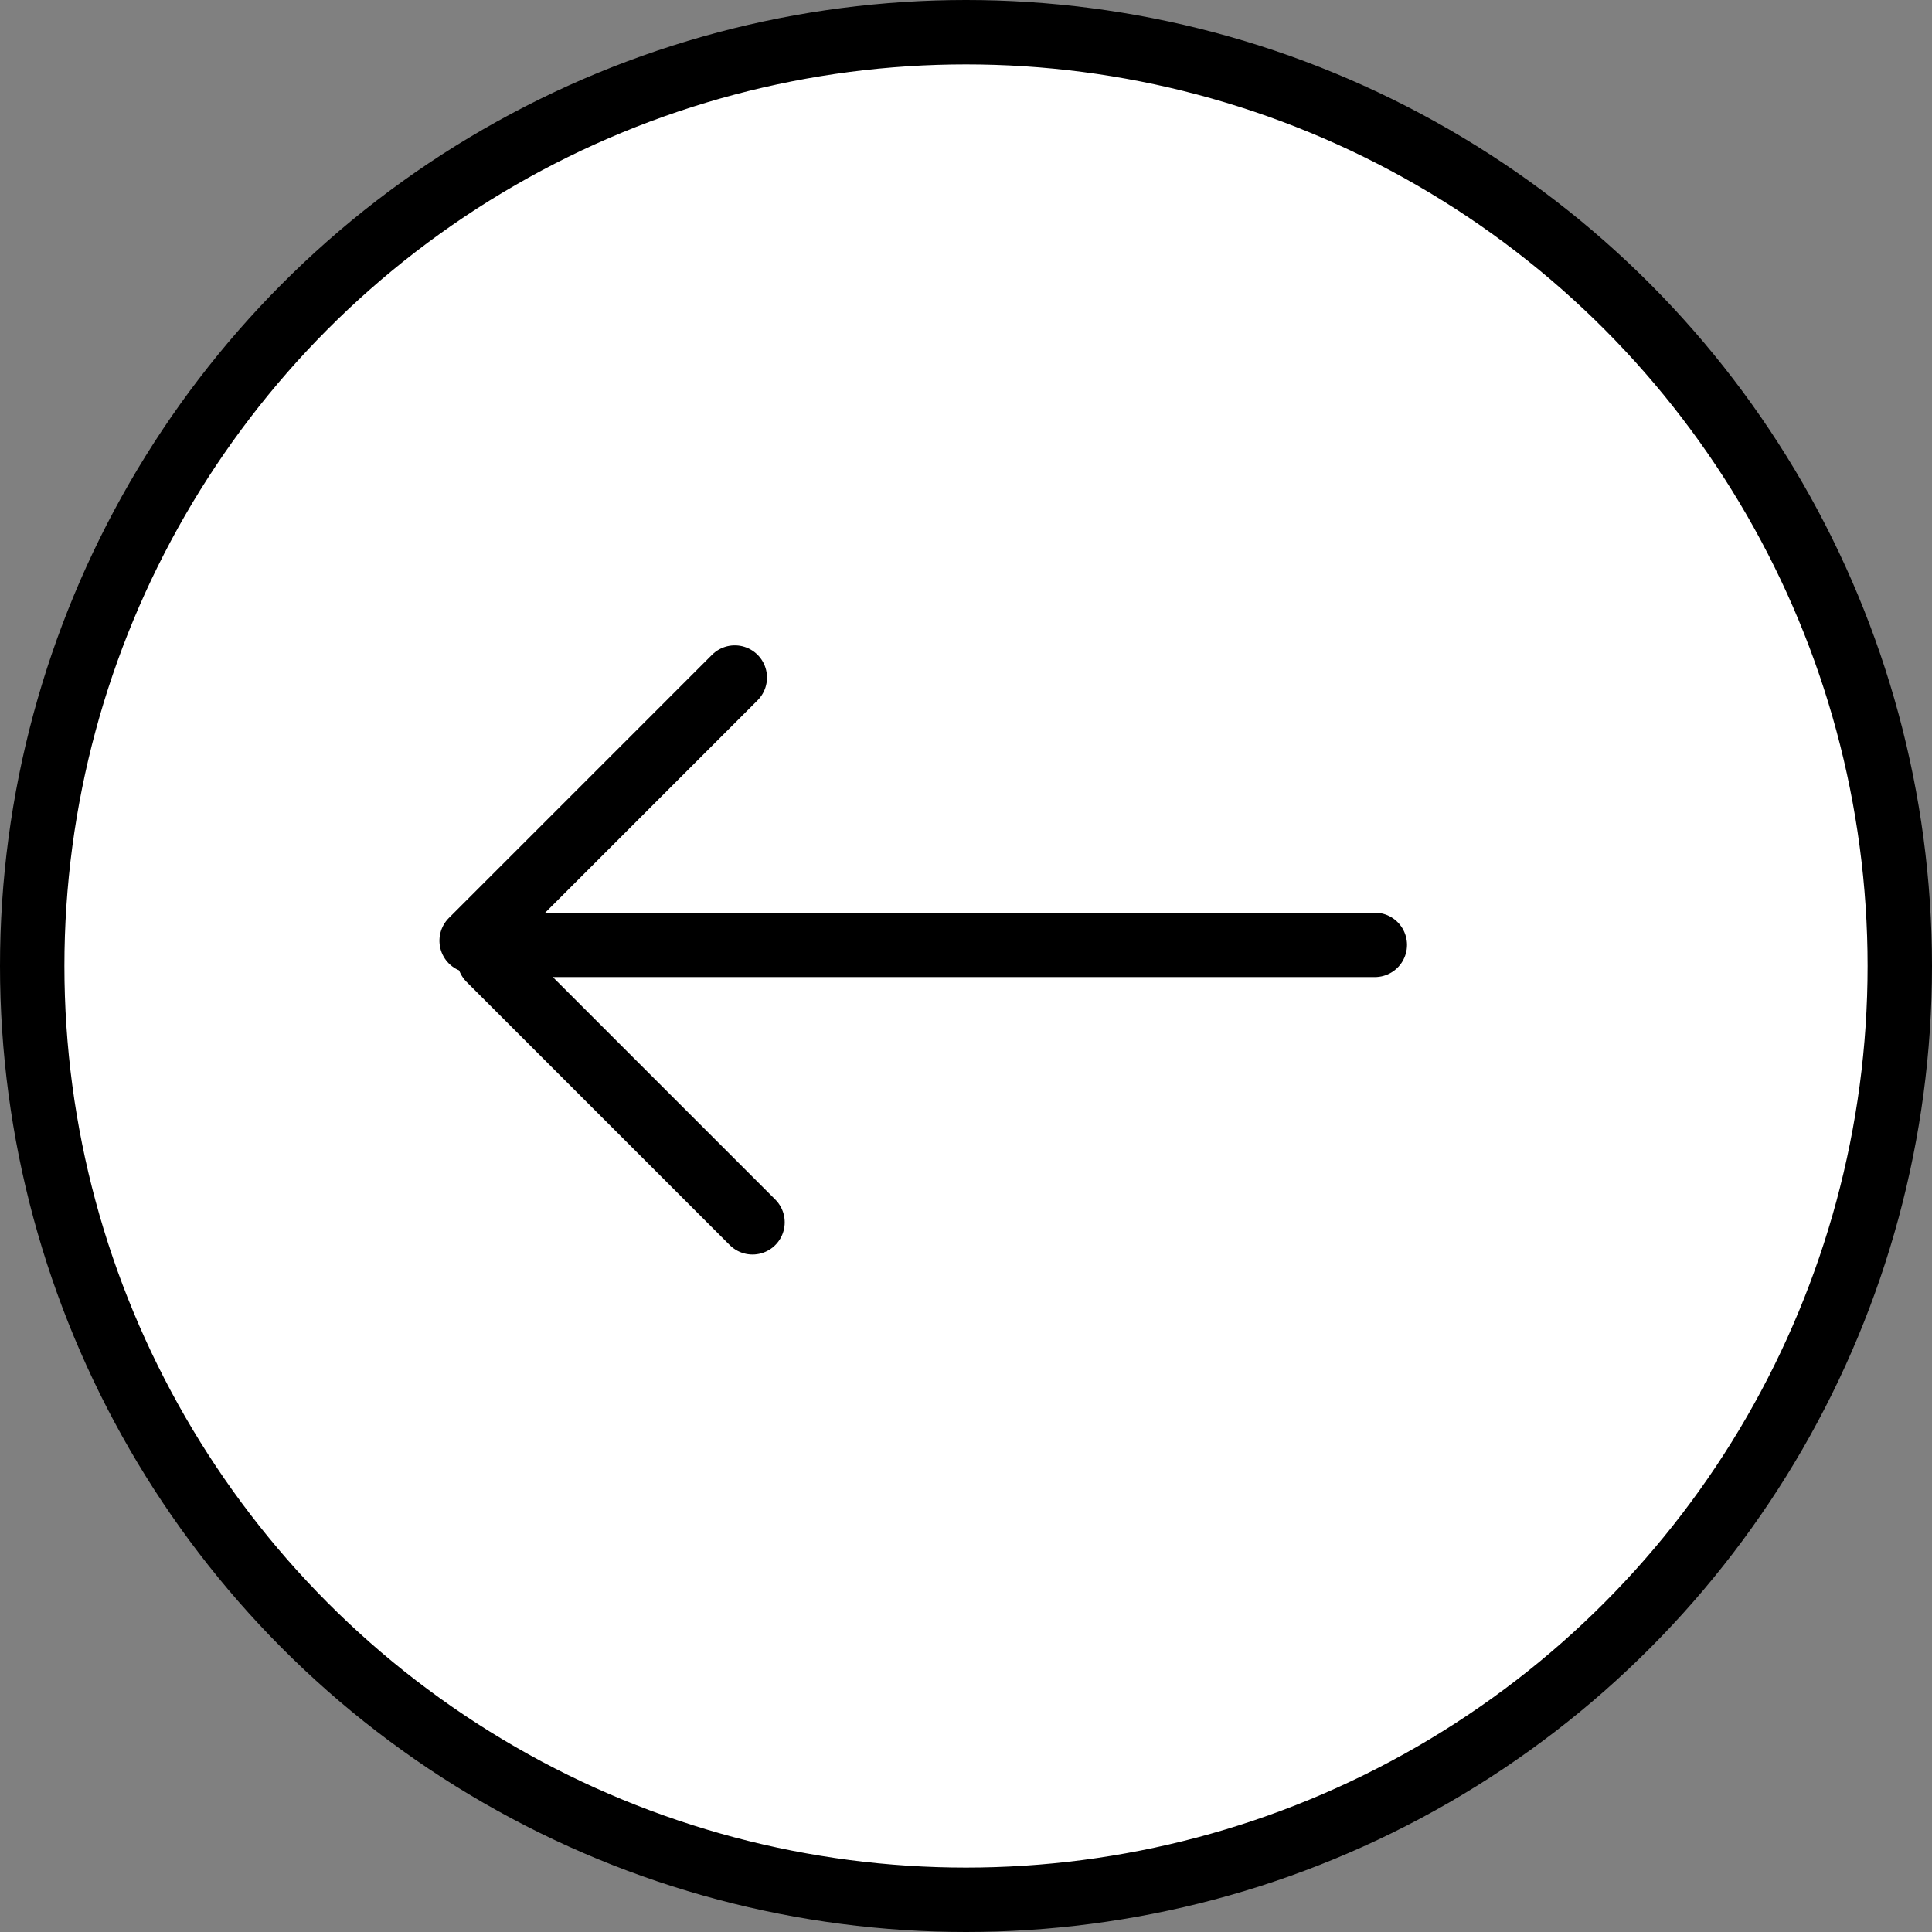 <svg width="30" height="30" viewBox="0 0 30 30" fill="none" xmlns="http://www.w3.org/2000/svg">
<rect x="0" y="0" width="30" height="30" fill="#808080" stroke="none"/>
<circle cx="15" cy="15" r="14.5" fill="white" stroke="black"/>
<line x1="0.5" y1="-0.5" x2="13.883" y2="-0.5" transform="matrix(-1 0 0 1 21.848 15.172)" stroke="black" stroke-linecap="round"/>
<line x1="0.5" y1="-0.5" x2="6.28" y2="-0.5" transform="matrix(-0.707 0.707 0.707 0.707 12.117 10.521)" stroke="black" stroke-linecap="round"/>
<line x1="7.598" y1="14.893" x2="11.685" y2="18.98" stroke="black" stroke-linecap="round"/>
</svg>
